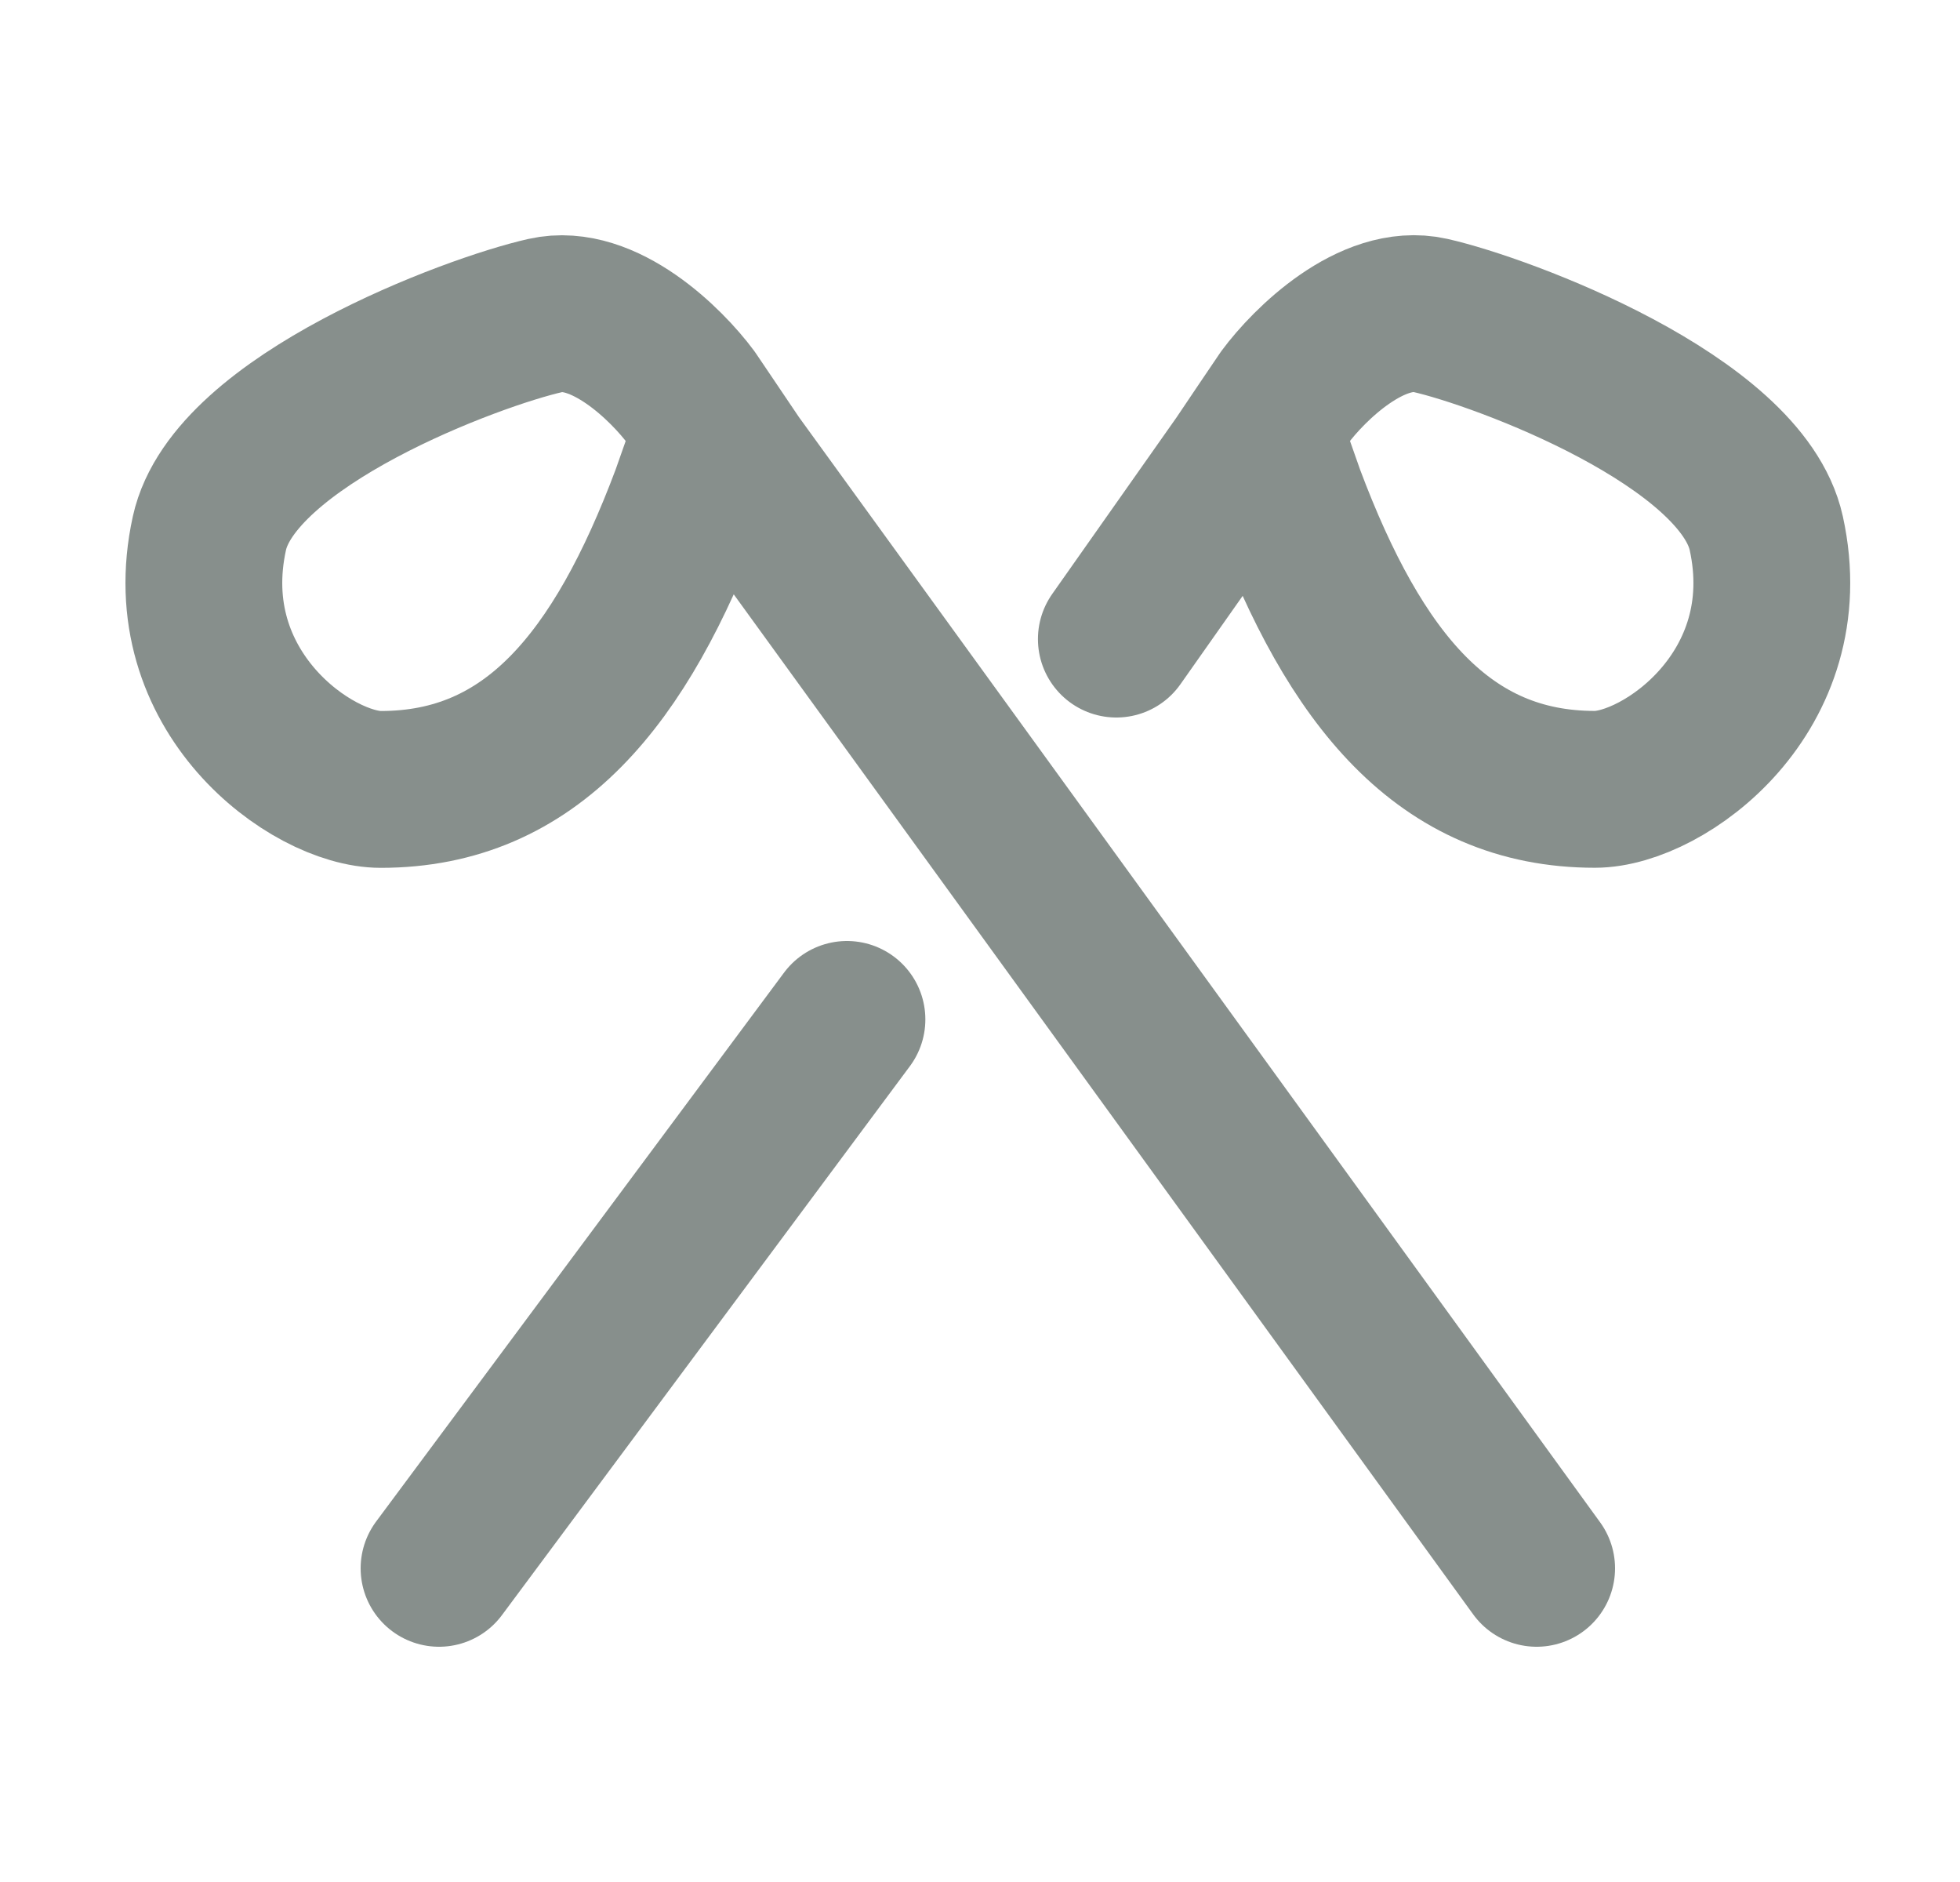 <svg width="25" height="24" viewBox="0 0 25 24" fill="none" xmlns="http://www.w3.org/2000/svg">
<path d="M5.6 20L10.803 13" stroke="#878F8C" stroke-width="2" stroke-linecap="round" stroke-linejoin="round"/>
<path d="M14.239 8.15L15.83 5.891L16.108 5.478M16.108 5.478L16.387 5.066C16.696 4.648 17.5 3.856 18.242 4.022C19.169 4.231 22.214 5.365 22.529 6.8C22.973 8.822 21.218 10.066 20.343 10.066C18.426 10.066 17.284 8.666 16.409 6.333L16.108 5.478Z" stroke="#878F8C" stroke-width="2" stroke-linecap="round" stroke-linejoin="round"/>
<path d="M19.6 20L9.37 5.891L9.092 5.479M9.092 5.479L8.813 5.066C8.504 4.649 7.7 3.856 6.958 4.023C6.031 4.231 2.986 5.365 2.671 6.8C2.227 8.822 3.982 10.067 4.856 10.067C6.774 10.067 7.916 8.667 8.791 6.333L9.092 5.479Z" stroke="#878F8C" stroke-width="2" stroke-linecap="round" stroke-linejoin="round"/>
</svg>
